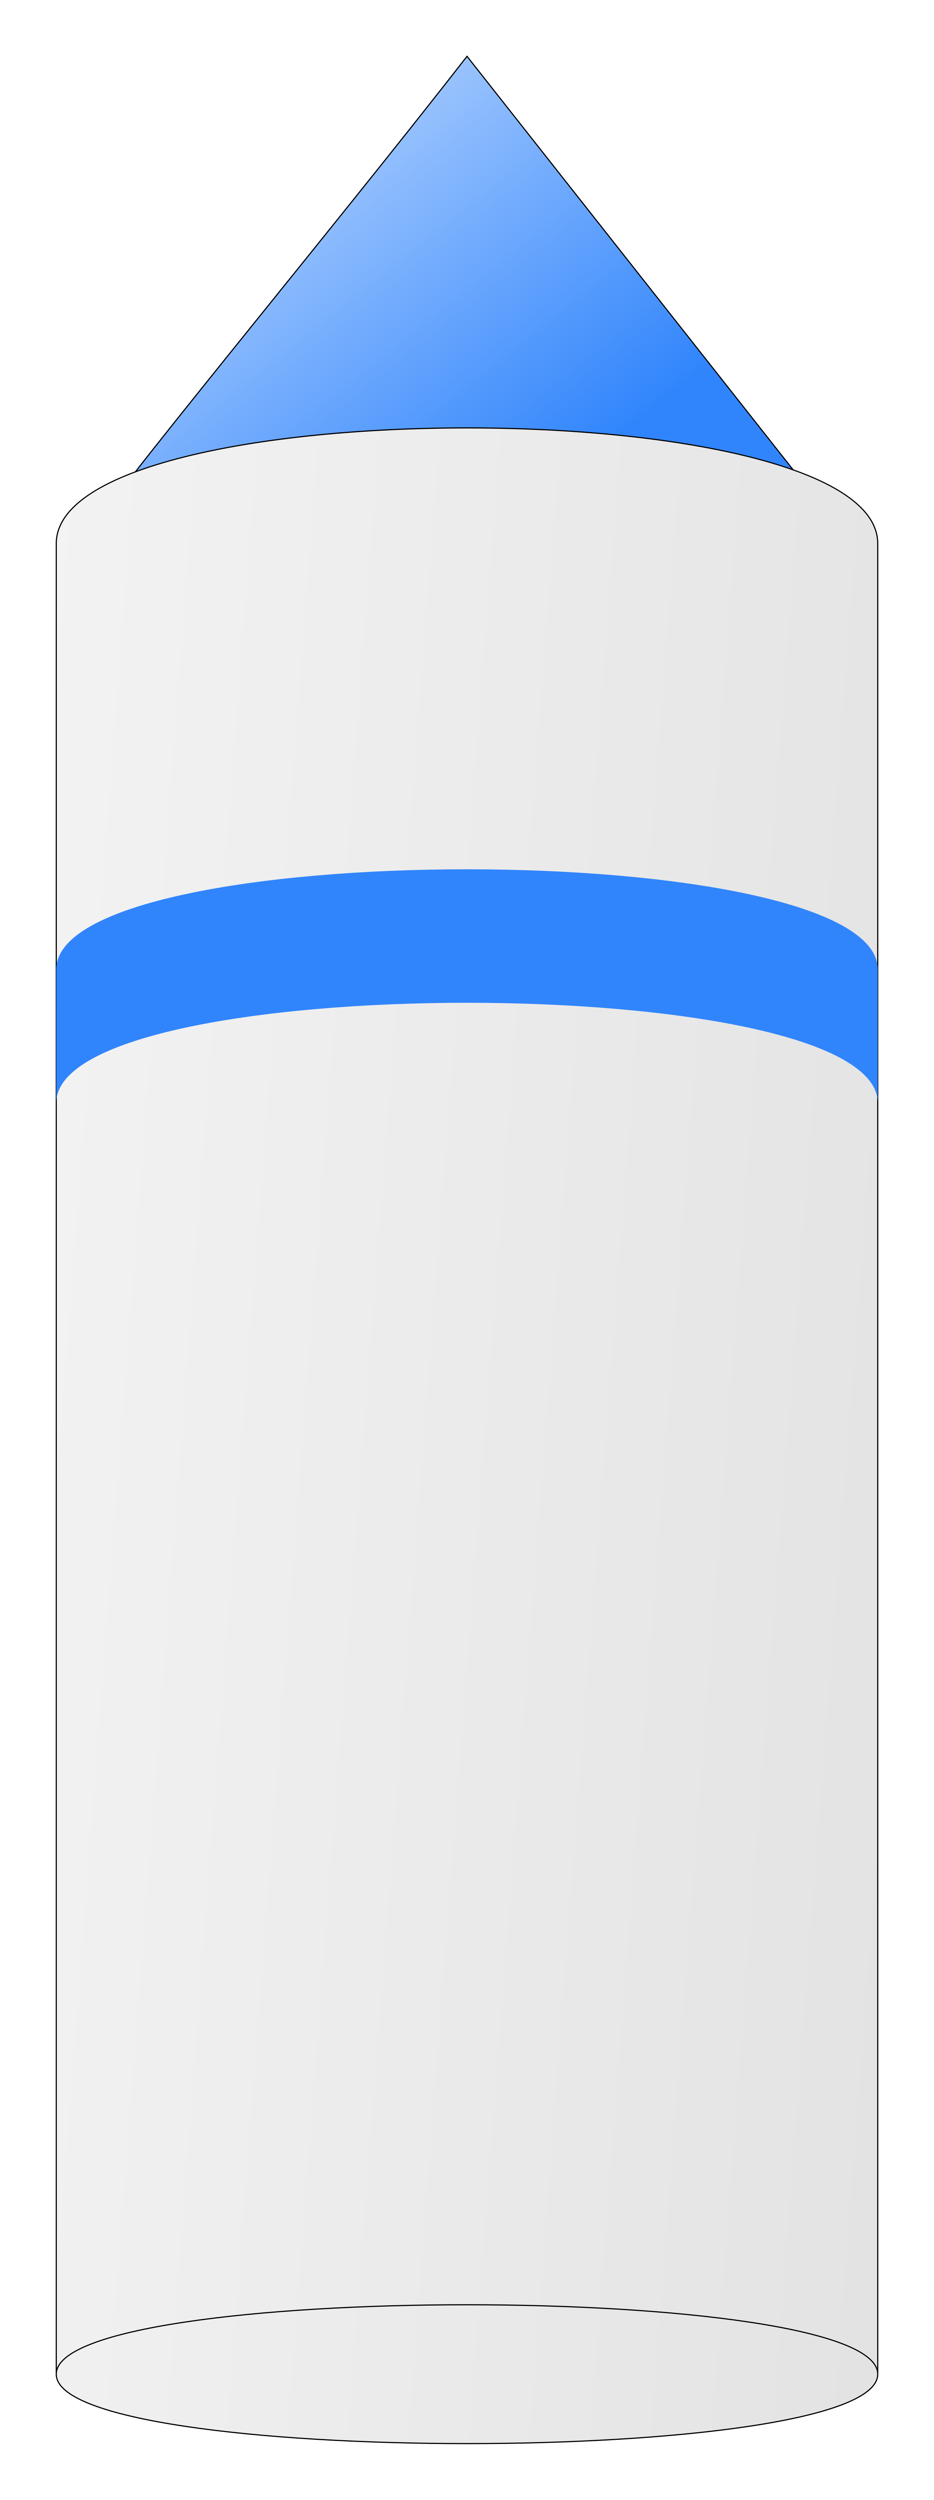 <svg width="83" height="222" viewBox="0 0 83 222" fill="none" xmlns="http://www.w3.org/2000/svg">
    <g filter="url(#filter0_d_102_34)">
        <path d="M41.5 1C29.536 16.392 8.369 41.86 8.369 42.98H74.631L41.5 1Z" fill="url(#paint0_linear_102_34)" stroke="black" stroke-width="0.1"/>
        <path d="M5 206.835V44.274C5 30.575 78 30.575 78 44.274V206.835C78 215.055 5 215.055 5 206.835Z" fill="url(#paint1_linear_102_34)"/>
        <path d="M5 206.835C5 198.616 5 44.274 5 44.274C5 30.575 78 30.575 78 44.274C78 58.886 78 198.616 78 206.835M5 206.835C5 198.616 78 198.616 78 206.835M5 206.835C5 215.055 78 215.055 78 206.835" stroke="black" stroke-width="0.1"/>
        <path d="M77.999 82.087C77.999 70.232 5.001 70.232 5.001 82.087C5.001 82.087 4.999 105.796 5.001 93.942C5.004 82.087 77.997 82.087 77.999 93.942C78.001 105.796 77.999 82.087 77.999 82.087Z" fill="#3185FC"/>
    </g>
    <defs>
        <filter id="filter0_d_102_34" x="0.95" y="0.919" width="81.1" height="220.131" filterUnits="userSpaceOnUse" color-interpolation-filters="sRGB">
            <feFlood flood-opacity="0" result="BackgroundImageFix"/>
            <feColorMatrix in="SourceAlpha" type="matrix" values="0 0 0 0 0 0 0 0 0 0 0 0 0 0 0 0 0 0 127 0" result="hardAlpha"/>
            <feOffset dy="4"/>
            <feGaussianBlur stdDeviation="2"/>
            <feComposite in2="hardAlpha" operator="out"/>
            <feColorMatrix type="matrix" values="0 0 0 0 0 0 0 0 0 0 0 0 0 0 0 0 0 0 0.25 0"/>
            <feBlend mode="normal" in2="BackgroundImageFix" result="effect1_dropShadow_102_34"/>
            <feBlend mode="normal" in="SourceGraphic" in2="effect1_dropShadow_102_34" result="shape"/>
        </filter>
        <linearGradient id="paint0_linear_102_34" x1="58.676" y1="31.75" x2="15.694" y2="-22.177" gradientUnits="userSpaceOnUse">
            <stop stop-color="#3185FC"/>
            <stop offset="1" stop-color="white"/>
        </linearGradient>
        <linearGradient id="paint1_linear_102_34" x1="-65.192" y1="95.417" x2="384.502" y2="129.765" gradientUnits="userSpaceOnUse">
            <stop stop-color="white"/>
            <stop offset="1" stop-color="#ABABAB"/>
        </linearGradient>
    </defs>
</svg>
